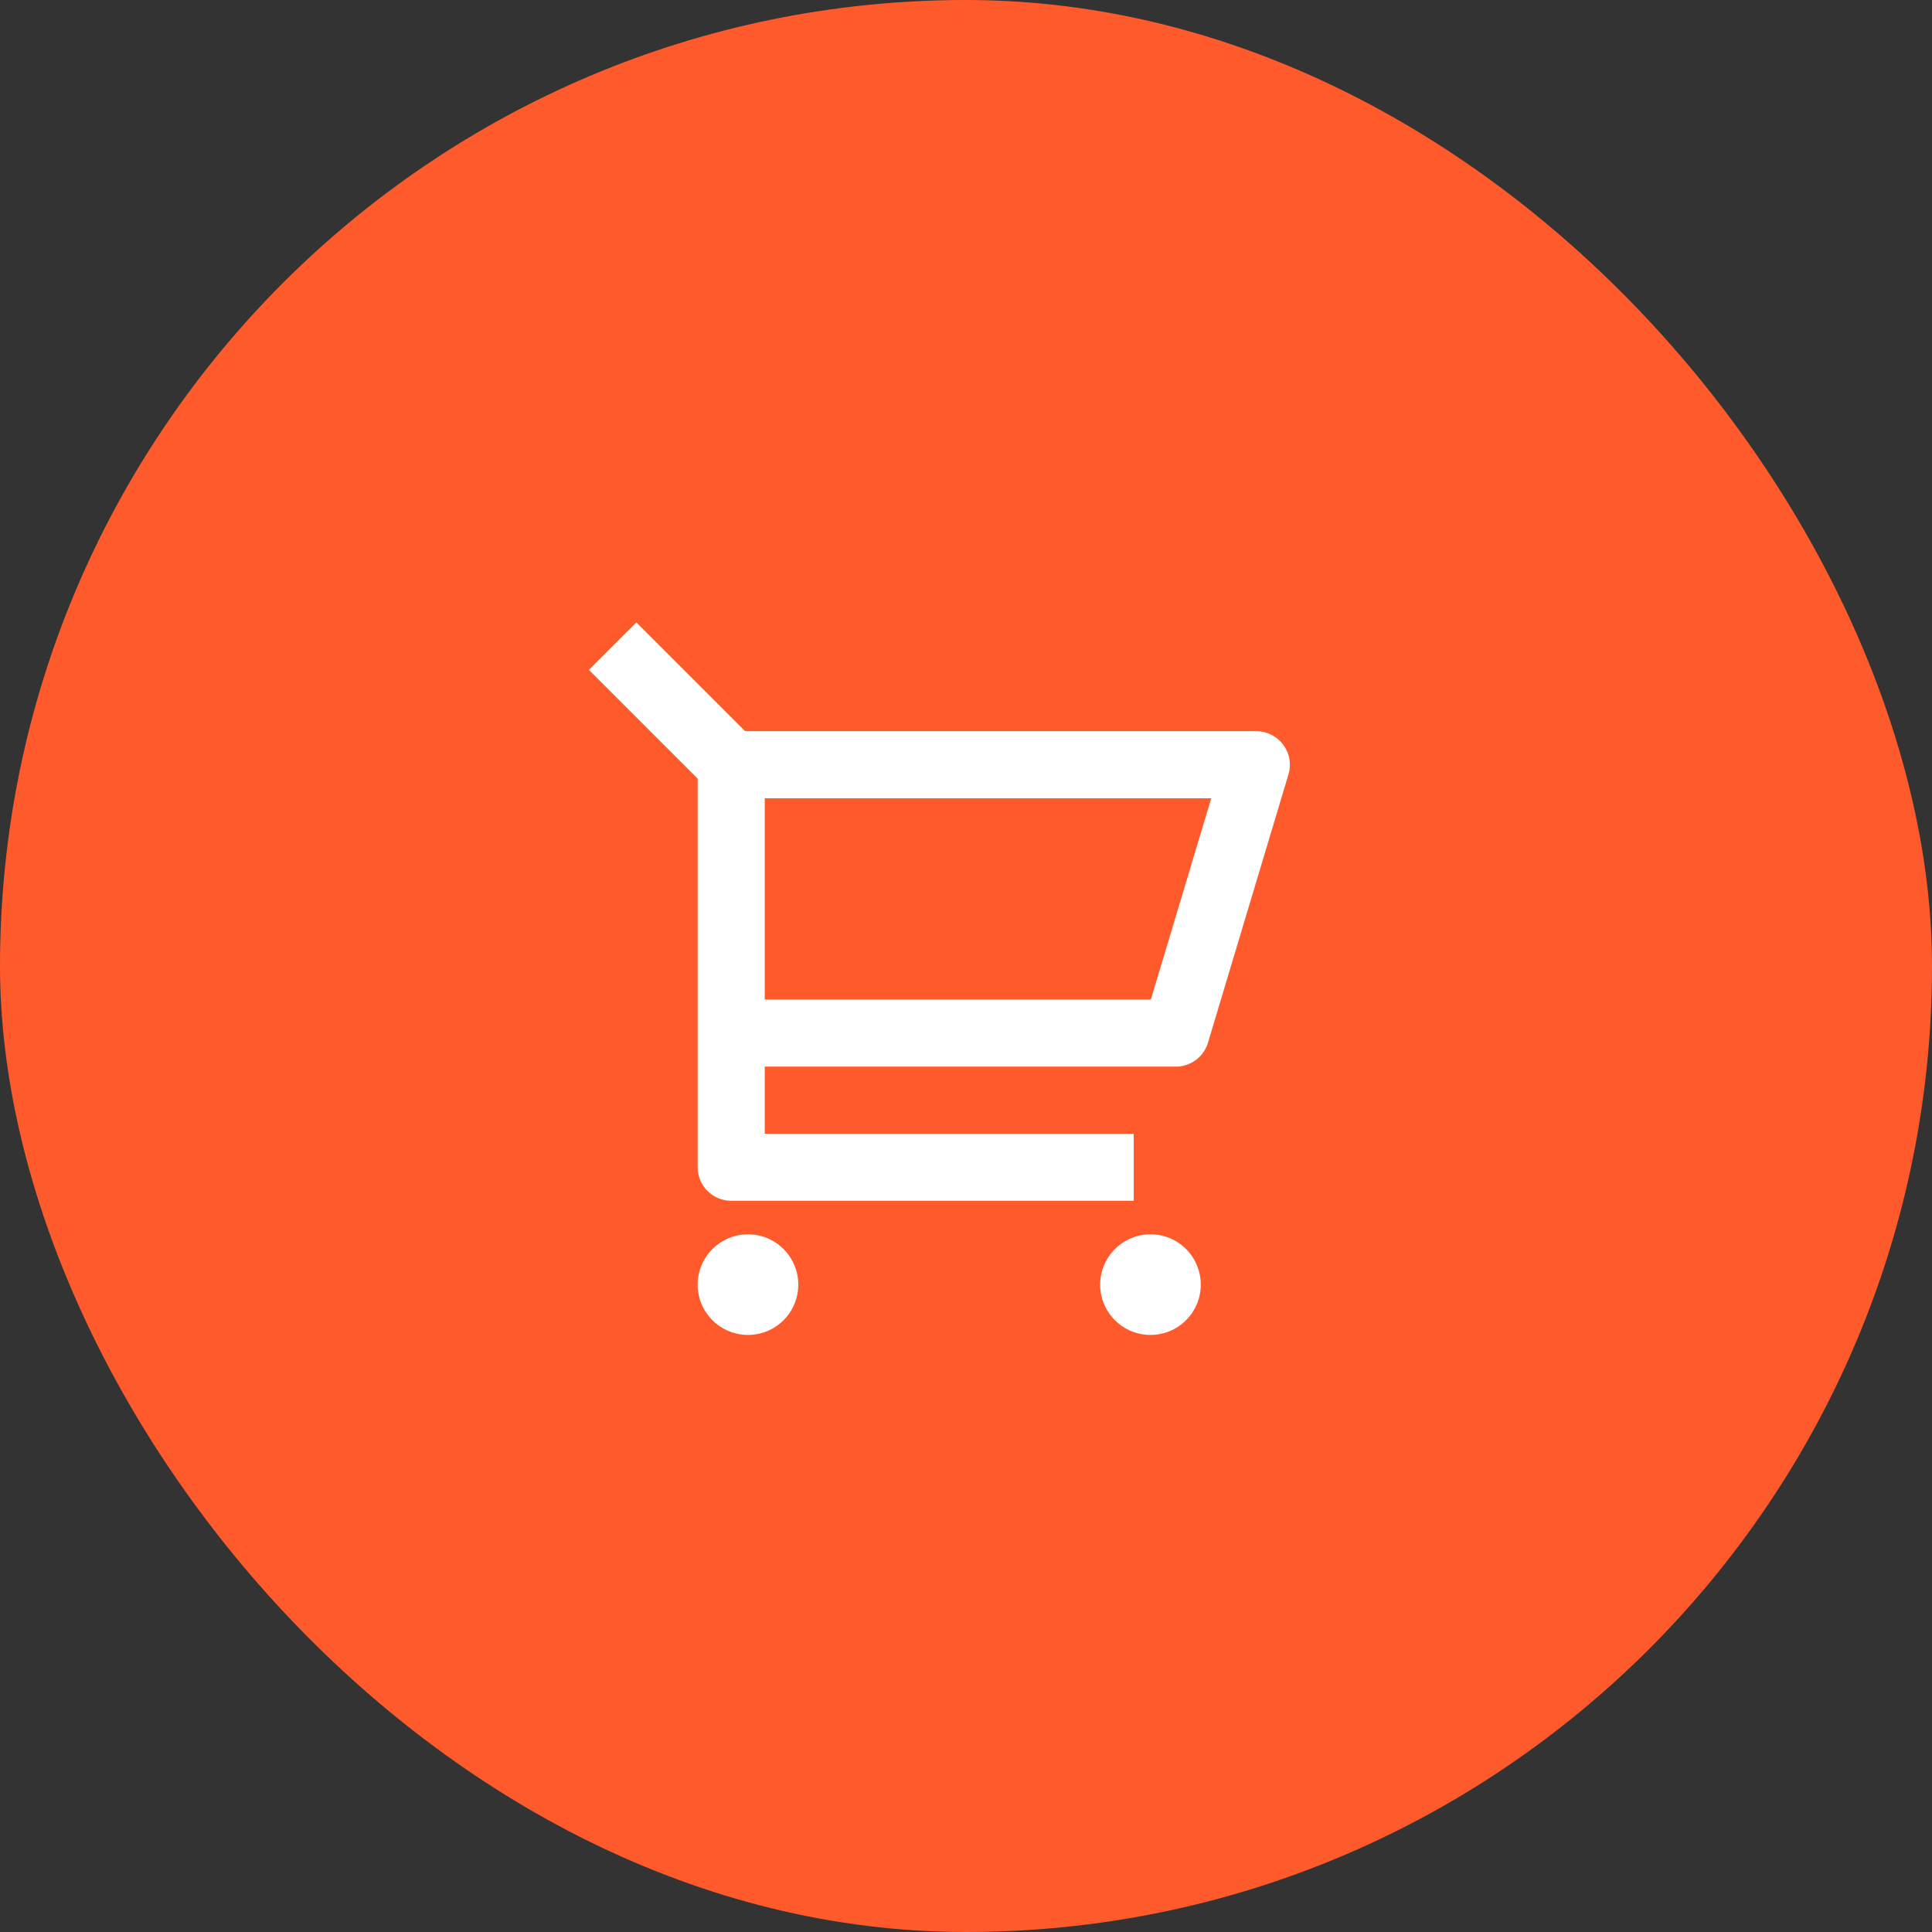 <svg width="48" height="48" viewBox="0 0 48 48" fill="none" xmlns="http://www.w3.org/2000/svg">
<rect x="0" y="0" width="48" height="48" fill="#333333" stroke="none"/>
<rect width="48" height="48" rx="24" fill="#FF5A2C"/>
<path d="M17.333 19.345L14.631 16.643L15.81 15.464L18.512 18.166H31.213C31.343 18.166 31.471 18.197 31.587 18.255C31.703 18.313 31.804 18.398 31.882 18.502C31.959 18.606 32.012 18.727 32.034 18.855C32.057 18.983 32.049 19.114 32.012 19.239L30.012 25.905C29.96 26.077 29.855 26.228 29.711 26.335C29.567 26.442 29.393 26.5 29.213 26.5H19V28.166H28.167V29.833H18.167C17.946 29.833 17.734 29.745 17.577 29.589C17.421 29.433 17.333 29.221 17.333 29V19.345ZM19 19.833V24.833H28.593L30.093 19.833H19ZM18.583 33.166C18.252 33.166 17.934 33.035 17.7 32.8C17.465 32.566 17.333 32.248 17.333 31.916C17.333 31.585 17.465 31.267 17.7 31.032C17.934 30.798 18.252 30.666 18.583 30.666C18.915 30.666 19.233 30.798 19.467 31.032C19.702 31.267 19.833 31.585 19.833 31.916C19.833 32.248 19.702 32.566 19.467 32.8C19.233 33.035 18.915 33.166 18.583 33.166ZM28.583 33.166C28.252 33.166 27.934 33.035 27.7 32.8C27.465 32.566 27.333 32.248 27.333 31.916C27.333 31.585 27.465 31.267 27.7 31.032C27.934 30.798 28.252 30.666 28.583 30.666C28.915 30.666 29.233 30.798 29.467 31.032C29.702 31.267 29.833 31.585 29.833 31.916C29.833 32.248 29.702 32.566 29.467 32.8C29.233 33.035 28.915 33.166 28.583 33.166Z" fill="white"/>
</svg>
